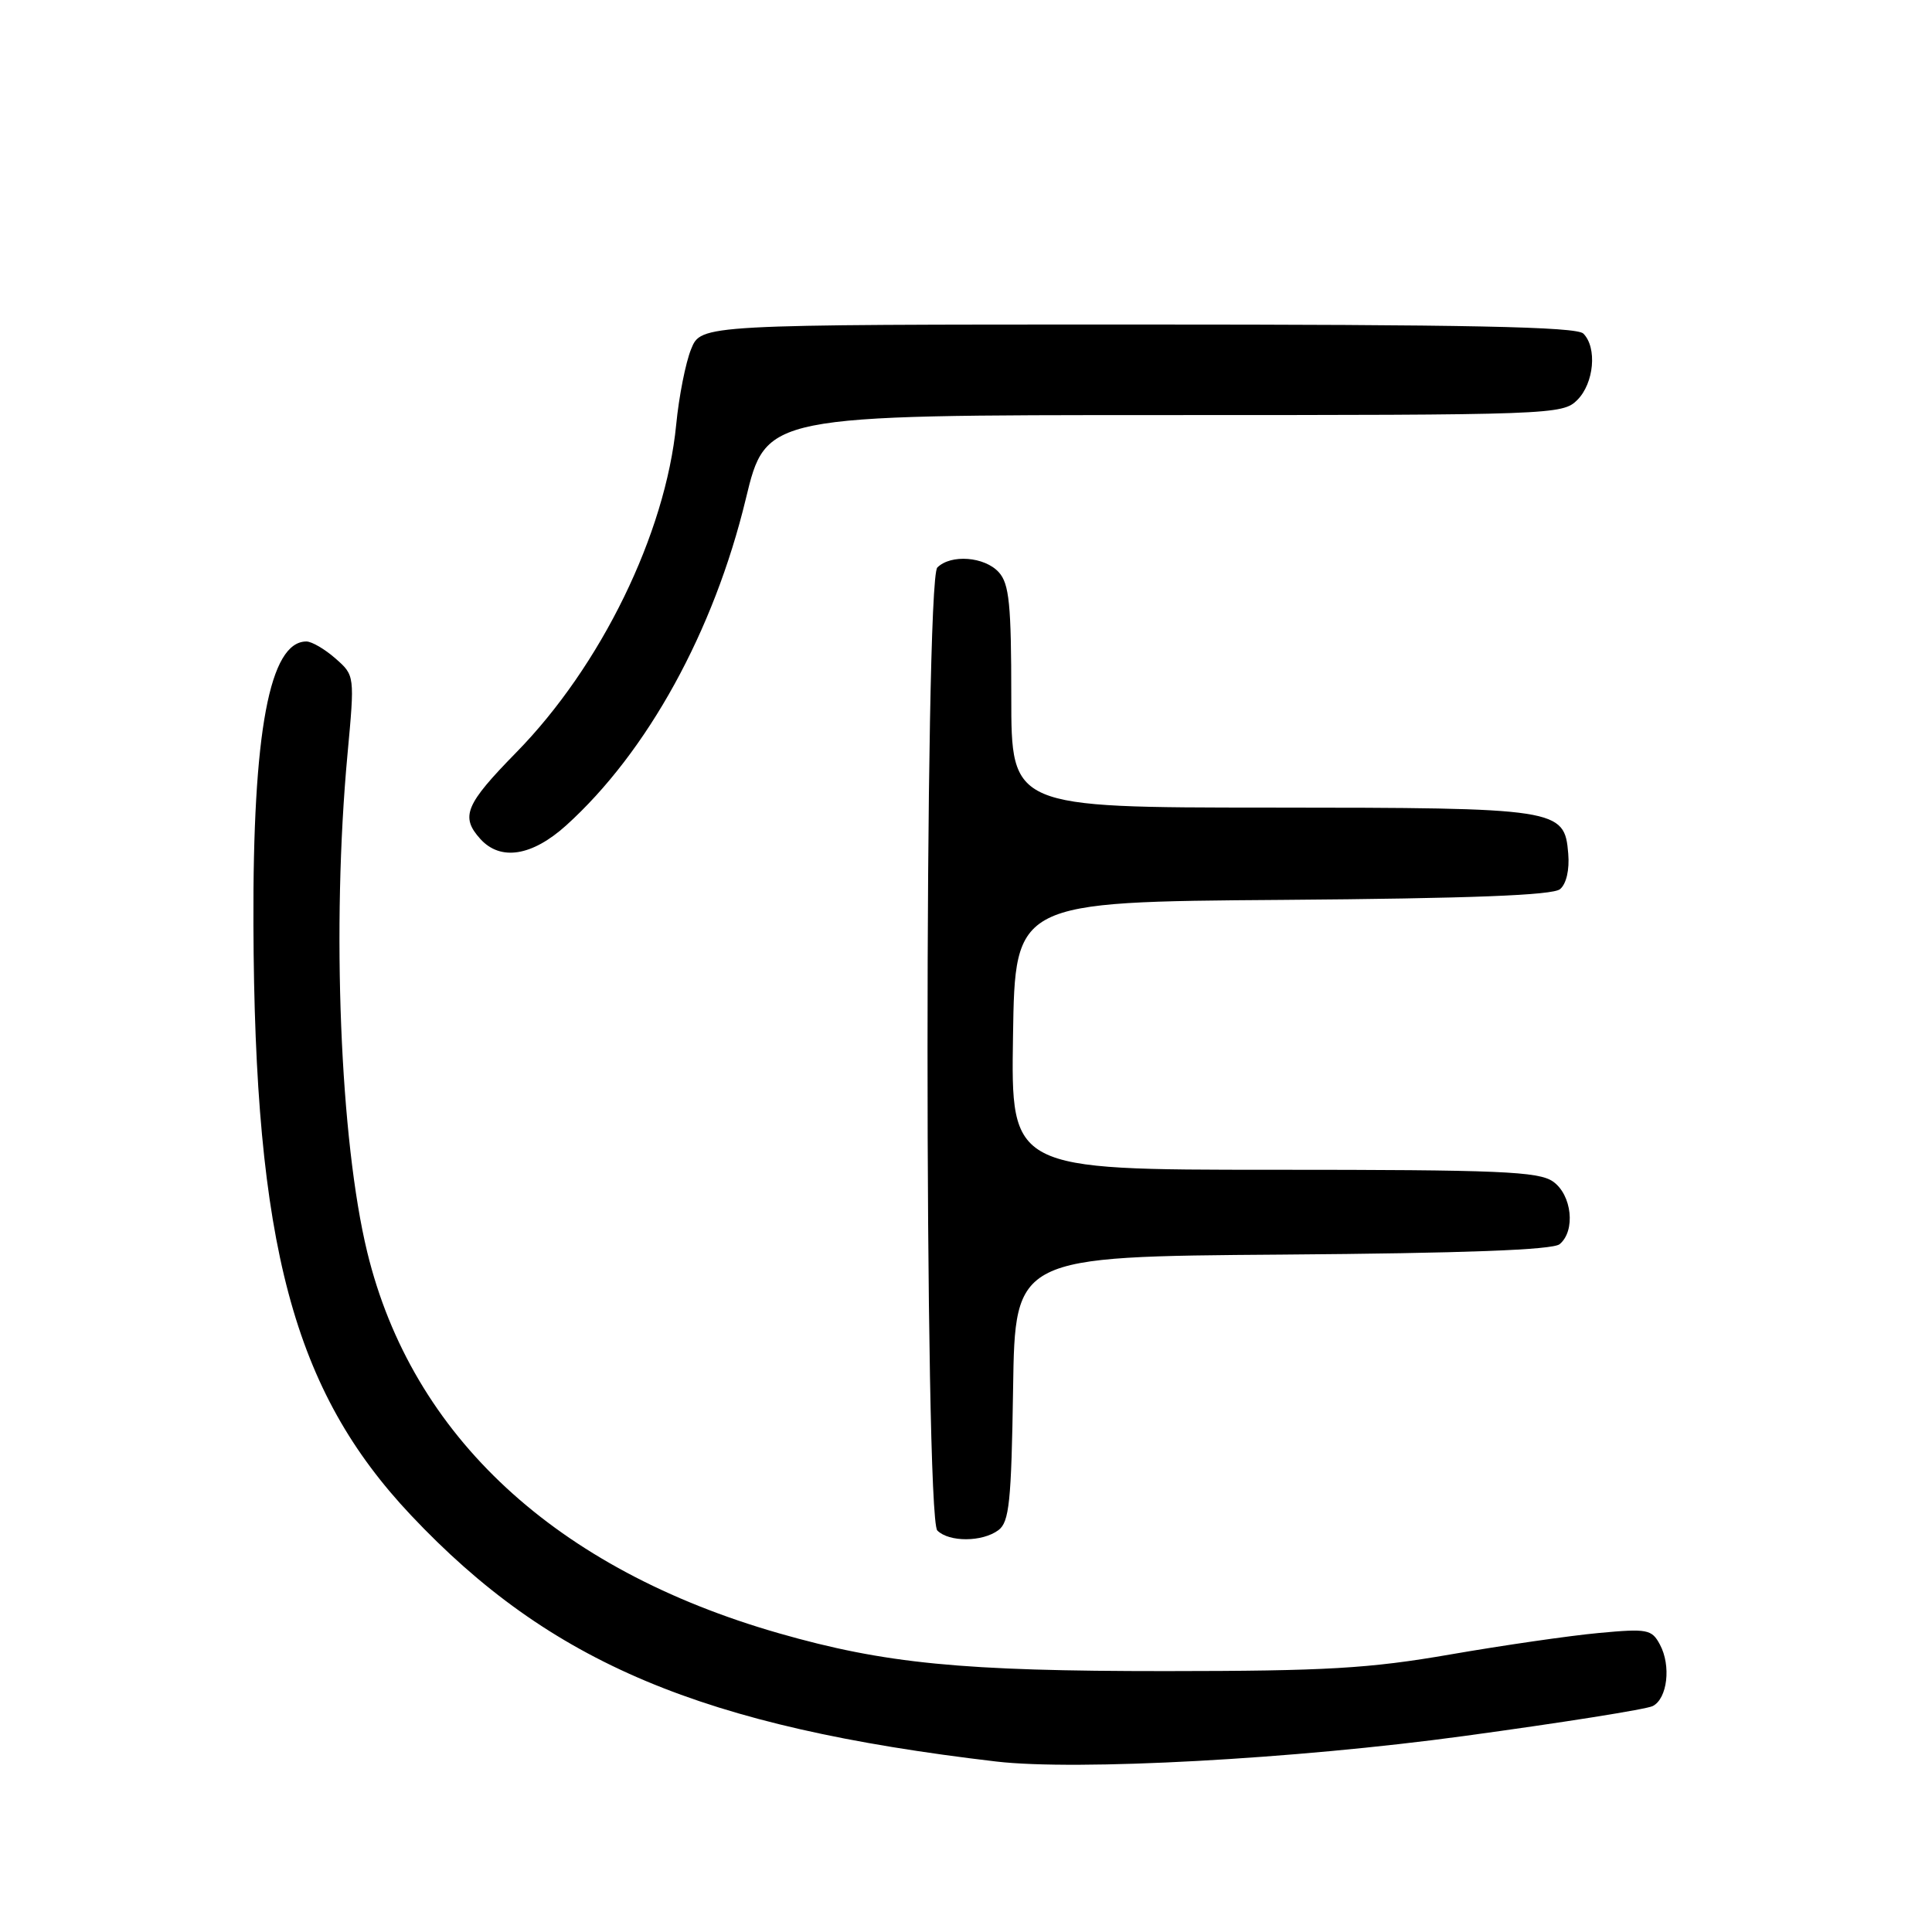 <?xml version="1.0" encoding="UTF-8" standalone="no"?>
<!DOCTYPE svg PUBLIC "-//W3C//DTD SVG 1.1//EN" "http://www.w3.org/Graphics/SVG/1.1/DTD/svg11.dtd" >
<svg xmlns="http://www.w3.org/2000/svg" xmlns:xlink="http://www.w3.org/1999/xlink" version="1.1" viewBox="0 0 256 256">
 <g >
 <path fill="currentColor"
d=" M 194.00 230.03 C 206.93 228.27 218.18 226.49 219.00 226.06 C 220.94 225.07 221.45 220.71 219.95 217.92 C 218.87 215.89 218.29 215.78 211.84 216.38 C 208.03 216.73 199.19 218.01 192.20 219.22 C 181.42 221.09 175.71 221.42 154.50 221.43 C 127.46 221.44 117.25 220.44 103.22 216.42 C 73.65 207.95 54.59 190.30 48.66 165.91 C 45.06 151.09 43.93 122.78 46.04 100.00 C 47.01 89.50 47.01 89.50 44.45 87.25 C 43.04 86.01 41.31 85.00 40.60 85.00 C 35.72 85.00 33.48 96.94 33.58 122.50 C 33.73 164.98 38.87 184.24 54.45 200.77 C 72.93 220.38 93.02 228.83 132.00 233.41 C 142.68 234.66 171.61 233.09 194.00 230.03 Z  M 132.30 202.75 C 133.73 201.68 134.01 199.02 134.24 184.00 C 134.50 166.50 134.50 166.50 169.91 166.24 C 194.02 166.06 205.75 165.62 206.66 164.86 C 208.80 163.09 208.29 158.32 205.78 156.56 C 203.87 155.22 198.63 155.00 168.75 155.00 C 133.95 155.00 133.95 155.00 134.23 137.25 C 134.50 119.50 134.50 119.50 169.91 119.24 C 194.80 119.05 205.74 118.63 206.71 117.82 C 207.55 117.13 207.98 115.25 207.80 113.11 C 207.30 107.13 206.63 107.03 168.25 107.01 C 134.00 107.00 134.00 107.00 134.00 92.33 C 134.00 80.08 133.73 77.36 132.35 75.83 C 130.47 73.75 125.99 73.41 124.20 75.20 C 122.47 76.93 122.47 201.07 124.20 202.80 C 125.76 204.36 130.17 204.34 132.30 202.75 Z  M 75.01 109.38 C 85.79 99.64 94.59 83.64 98.82 66.12 C 101.50 55.00 101.50 55.00 154.25 55.00 C 205.67 55.00 207.05 54.95 209.00 53.00 C 211.22 50.78 211.65 46.05 209.80 44.20 C 208.89 43.29 194.41 43.00 150.75 43.00 C 92.90 43.00 92.90 43.00 91.58 46.25 C 90.85 48.04 89.96 52.54 89.60 56.26 C 88.19 70.71 79.63 88.26 68.40 99.71 C 61.65 106.60 60.98 108.21 63.65 111.17 C 66.32 114.11 70.49 113.45 75.01 109.38 Z "/>
</g>
</svg>